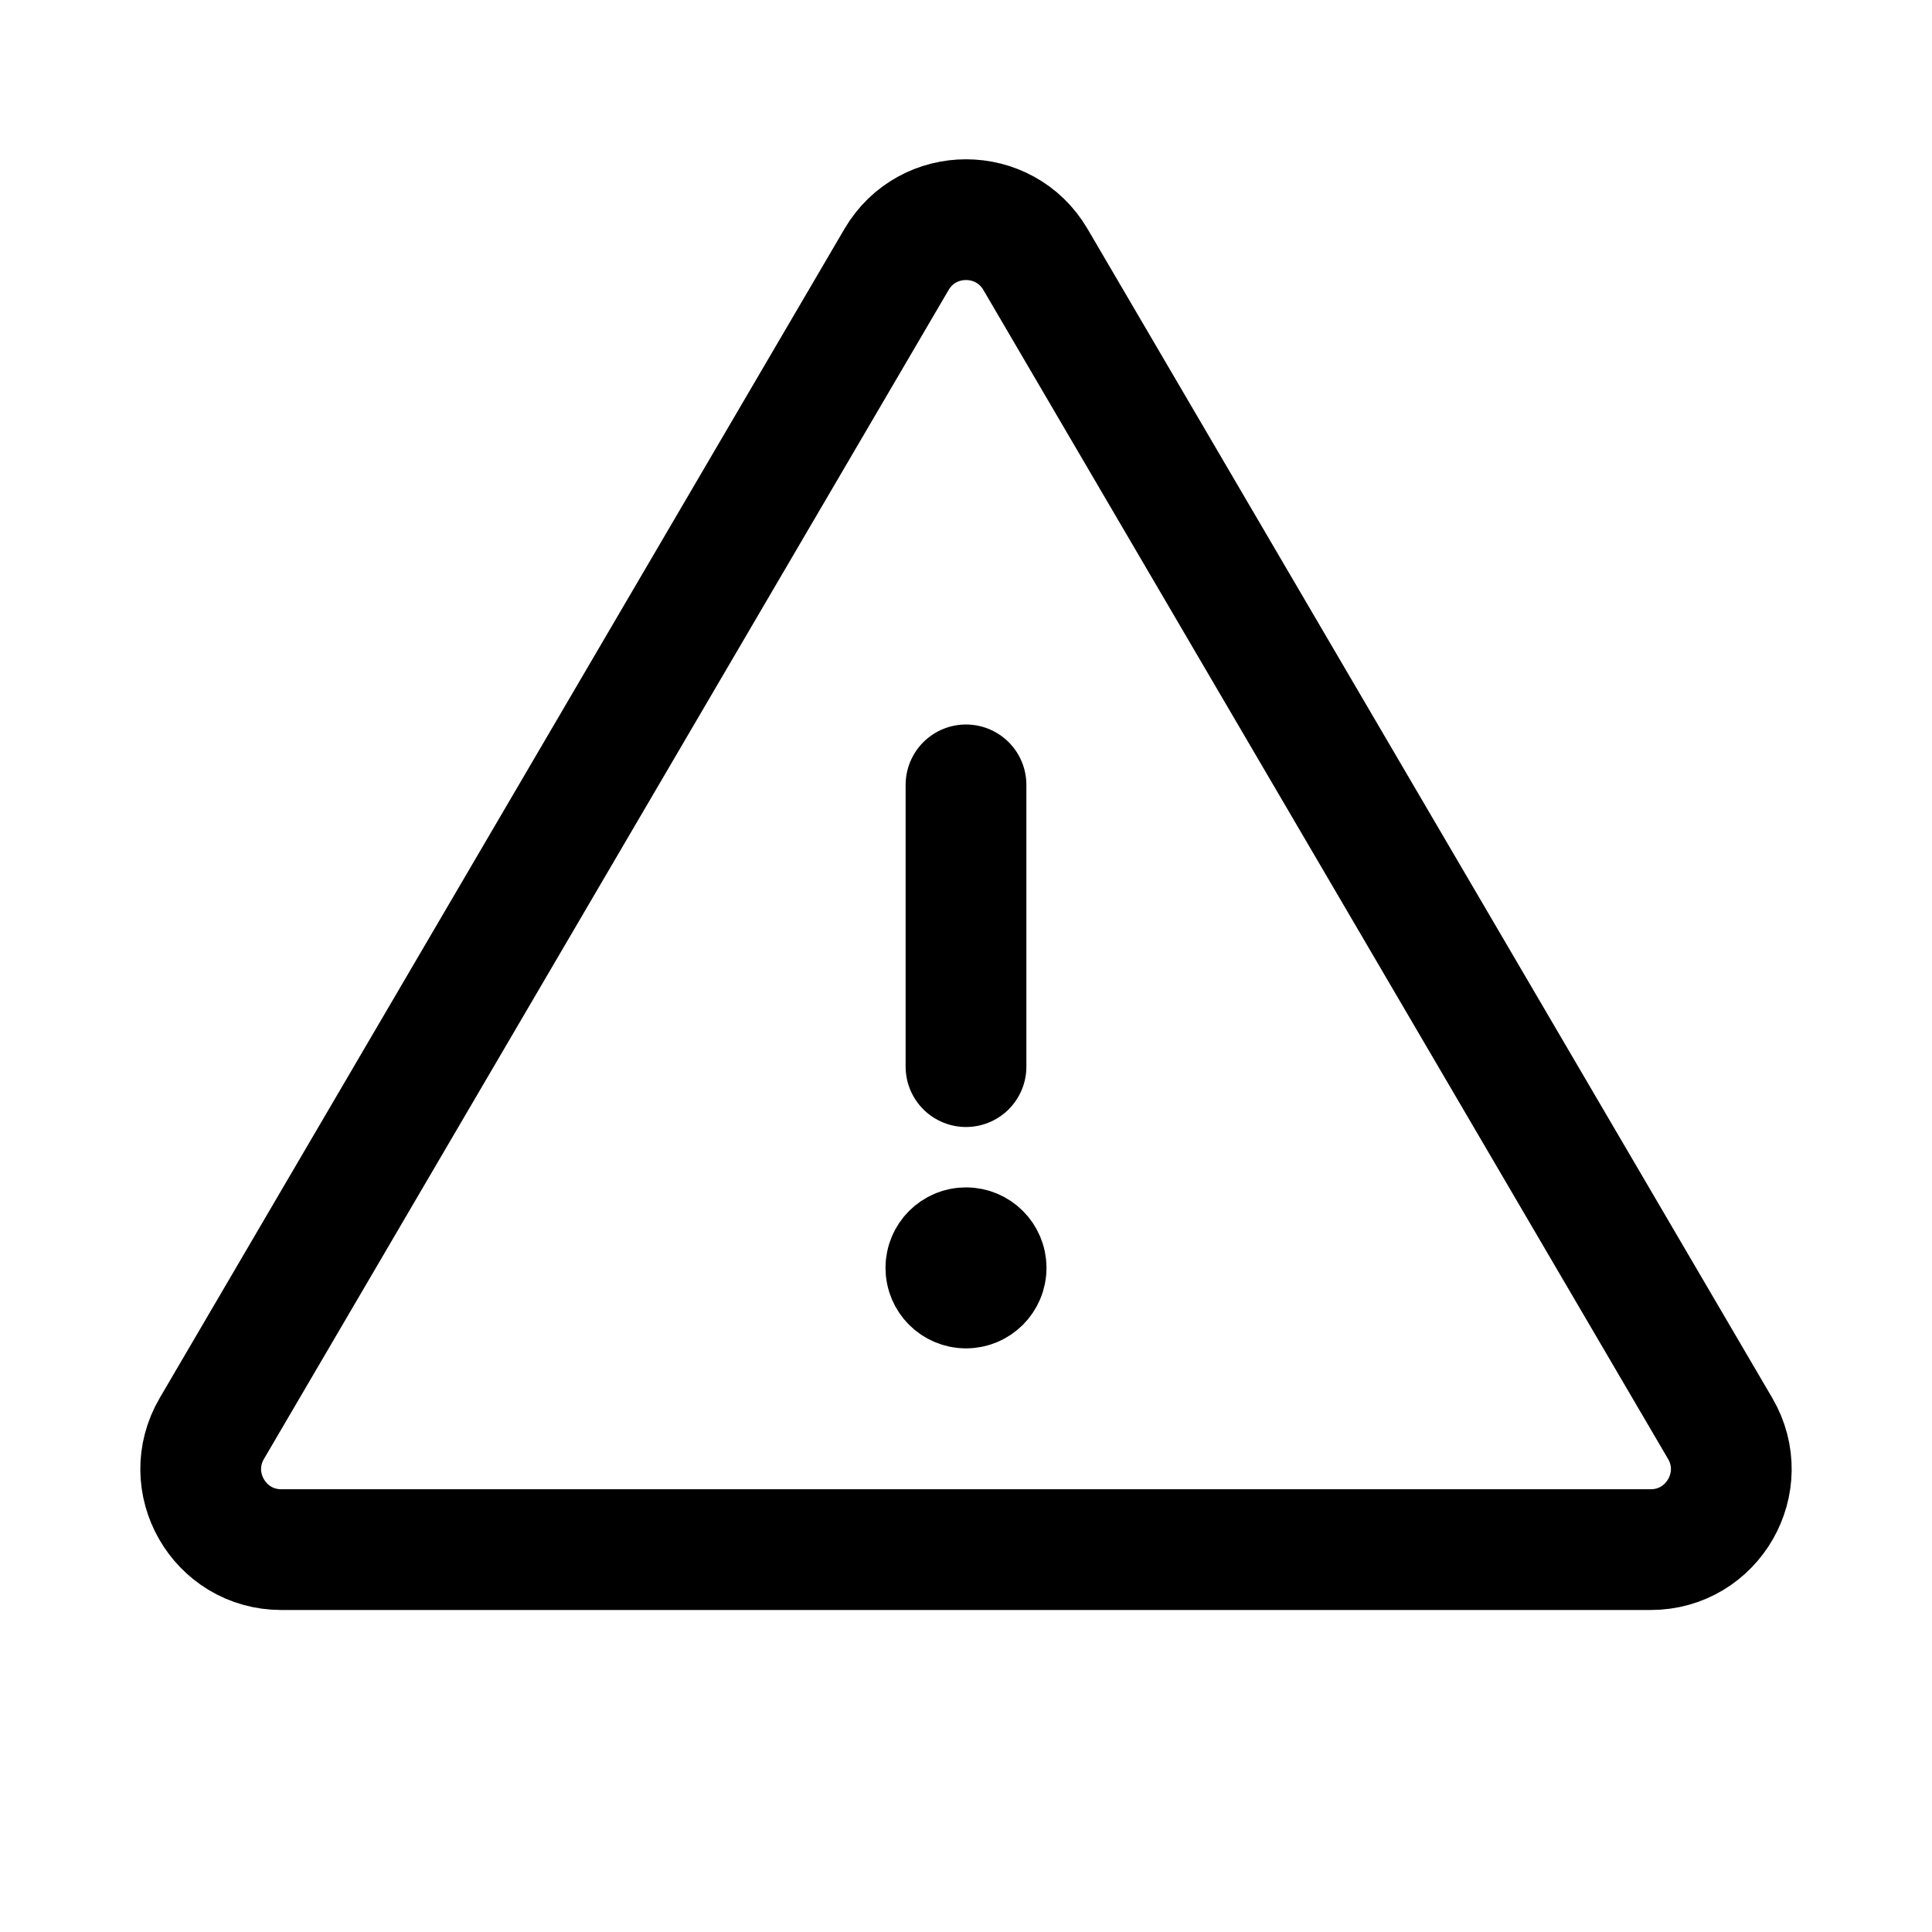 <svg width="24" height="24" viewBox="0 0 24 24" fill="none" xmlns="http://www.w3.org/2000/svg">
    <path
        d="M12 9.75V13.25M12 15.75V15.74M11.137 3.223L2.632 17.744C2.241 18.411 2.722 19.25 3.495 19.25H20.505C21.278 19.25 21.759 18.411 21.368 17.744L12.863 3.223C12.477 2.564 11.523 2.564 11.137 3.223ZM12.25 15.75C12.25 15.888 12.138 16 12 16C11.862 16 11.75 15.888 11.75 15.75C11.75 15.612 11.862 15.5 12 15.5C12.138 15.5 12.25 15.612 12.25 15.75Z"
        stroke="black" stroke-width="1.5" stroke-linecap="round" />
</svg>
